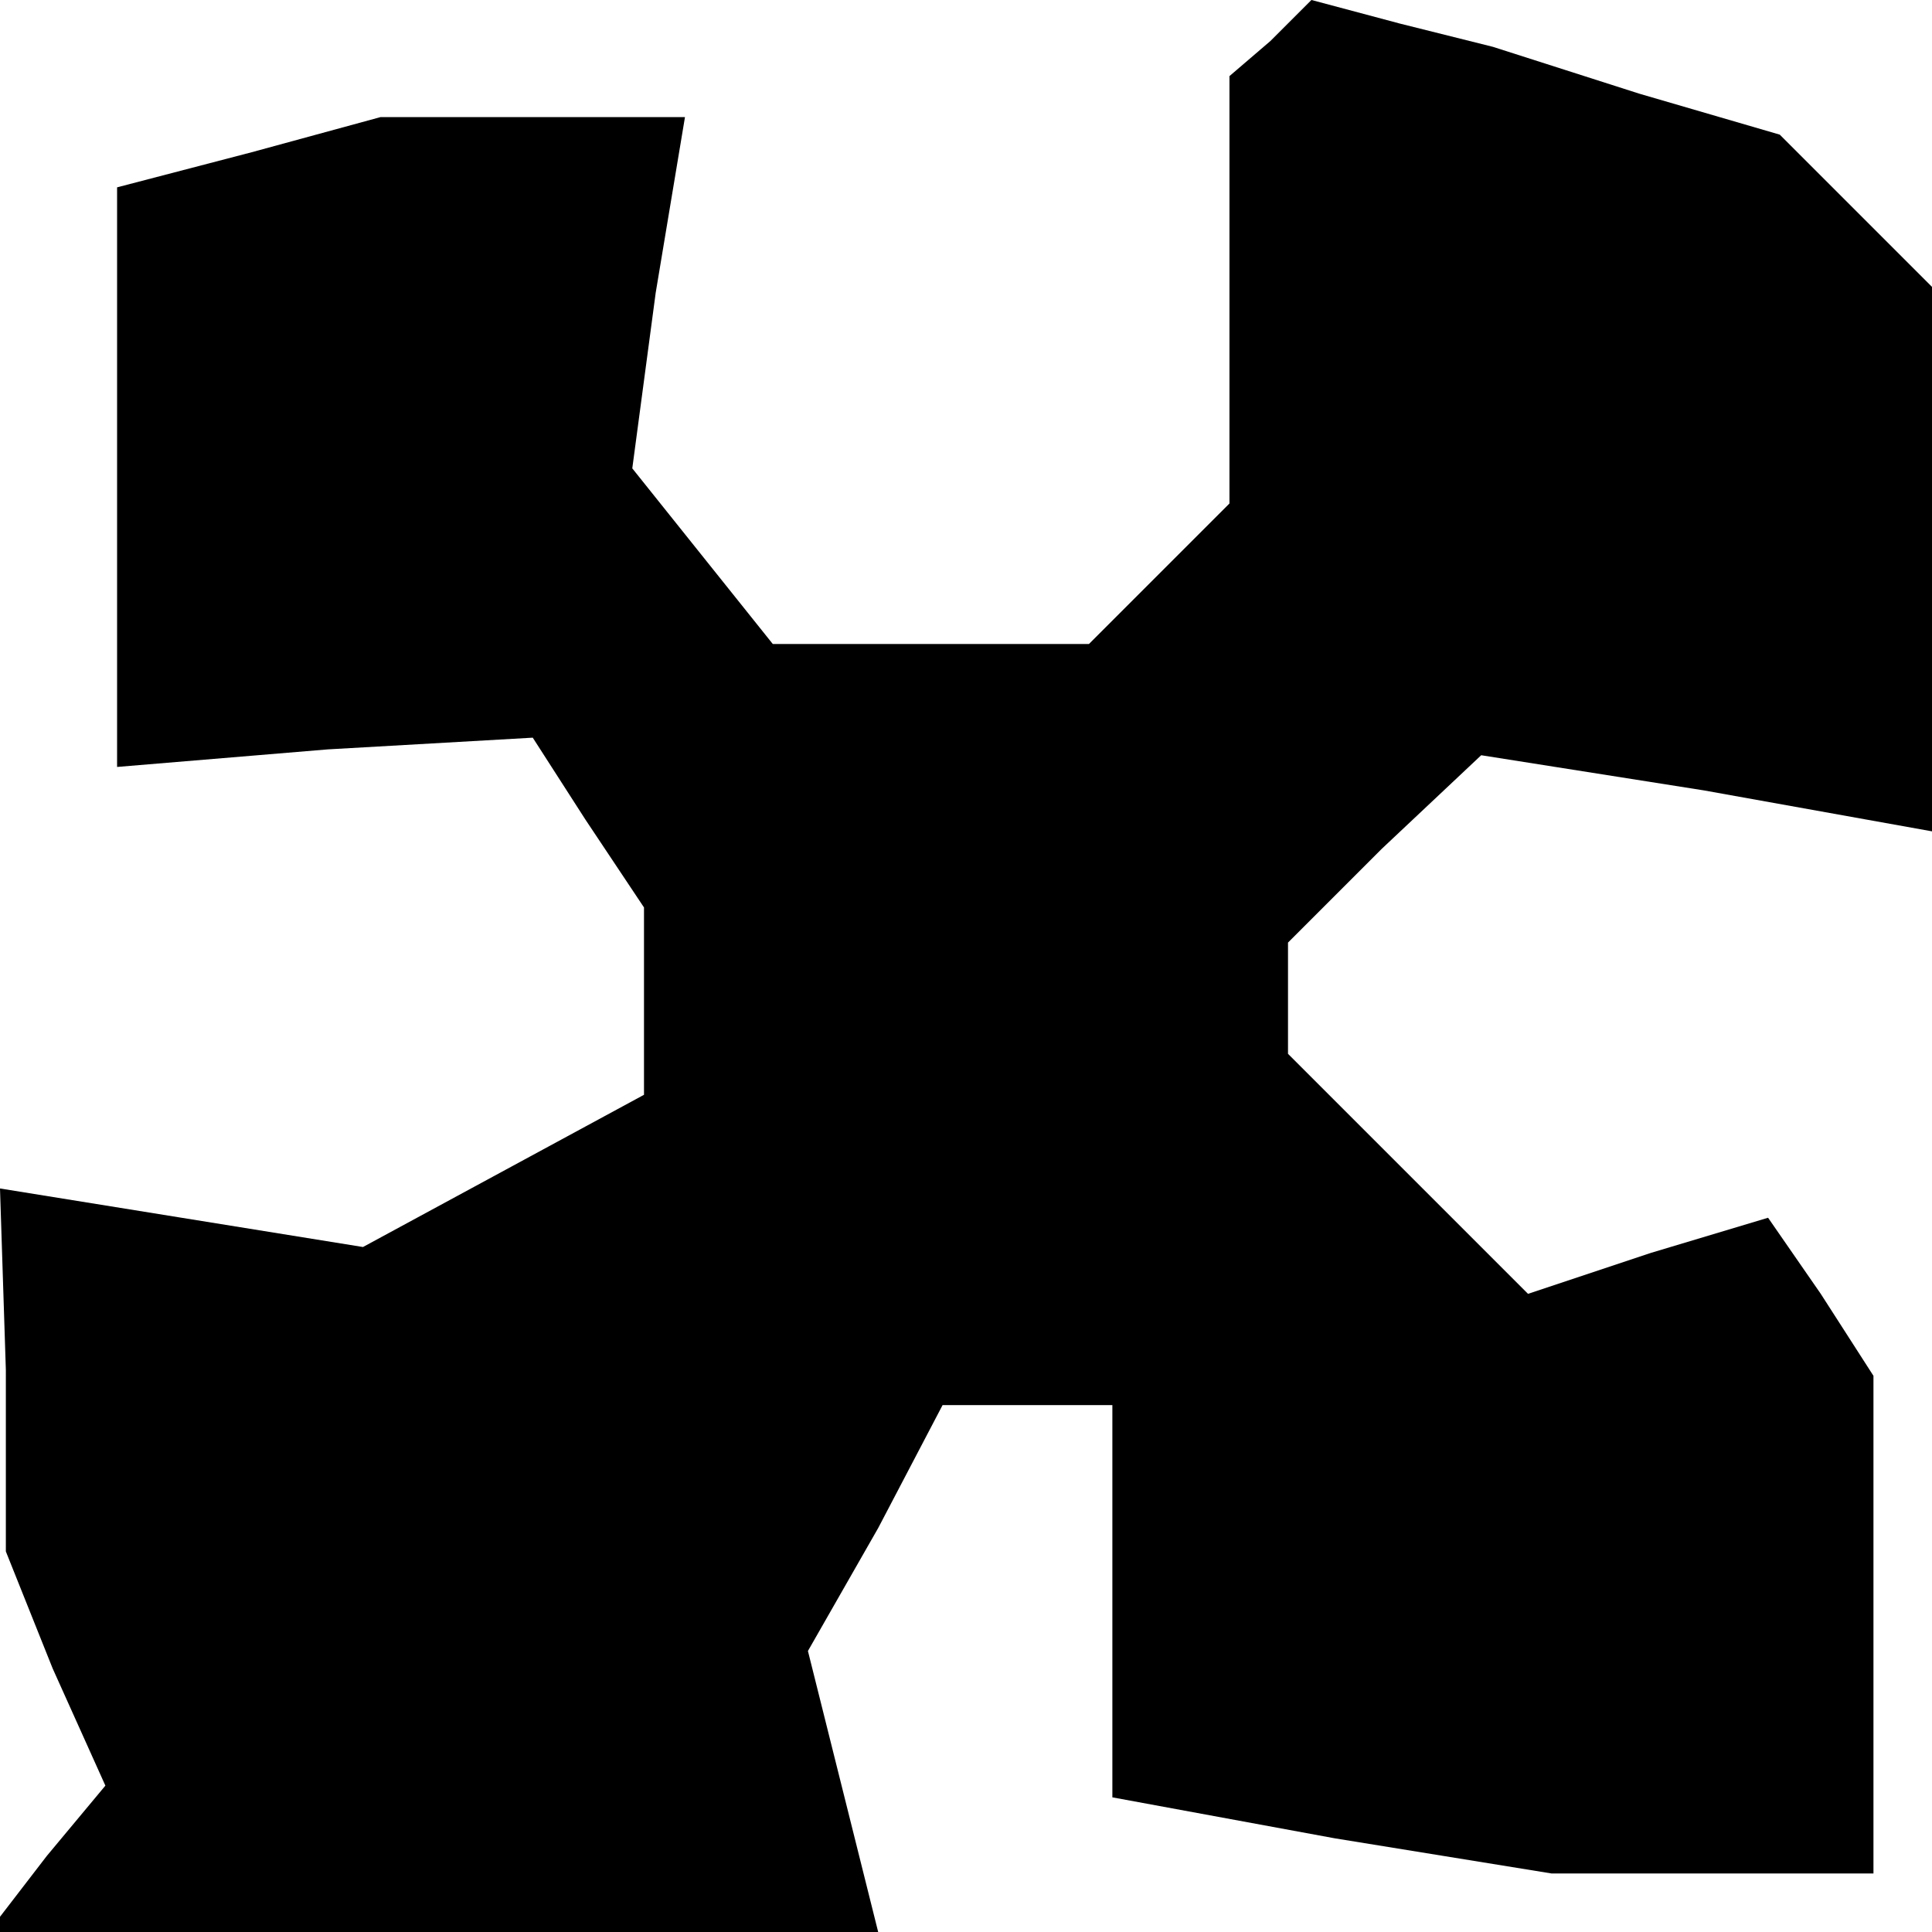 <?xml version="1.0" standalone="no"?>
<!DOCTYPE svg PUBLIC "-//W3C//DTD SVG 20010904//EN"
 "http://www.w3.org/TR/2001/REC-SVG-20010904/DTD/svg10.dtd">
<svg version="1.0" xmlns="http://www.w3.org/2000/svg"
 width="33pt" height="33pt" viewBox="0 0 33 33"
 preserveAspectRatio="xMidYMid meet">
<g transform="translate(0,33) scale(0.1,-0.1)"
fill="#000000" stroke="none">
<path d="M217 323 l-7 -6 0 -37 0 -36 -12 -12 -12 -12 -27 0 -27 0 -12 15 -12
15 4 30 5 30 -26 0 -26 0 -22 -6 -23 -6 0 -49 0 -50 36 3 35 2 9 -14 10 -15 0
-16 0 -16 -24 -13 -24 -13 -31 5 -31 5 1 -31 0 -31 8 -20 9 -20 -10 -12 -10
-13 76 0 76 0 -6 24 -6 24 12 21 11 21 14 0 15 0 0 -34 0 -33 38 -7 37 -6 28
0 27 0 0 43 0 42 -9 14 -9 13 -20 -6 -21 -7 -20 20 -21 21 0 9 0 10 16 16 17
16 38 -6 39 -7 0 47 0 46 -13 13 -13 13 -24 7 -25 8 -16 4 -15 4 -7 -7z"/>
</g>
</svg>
